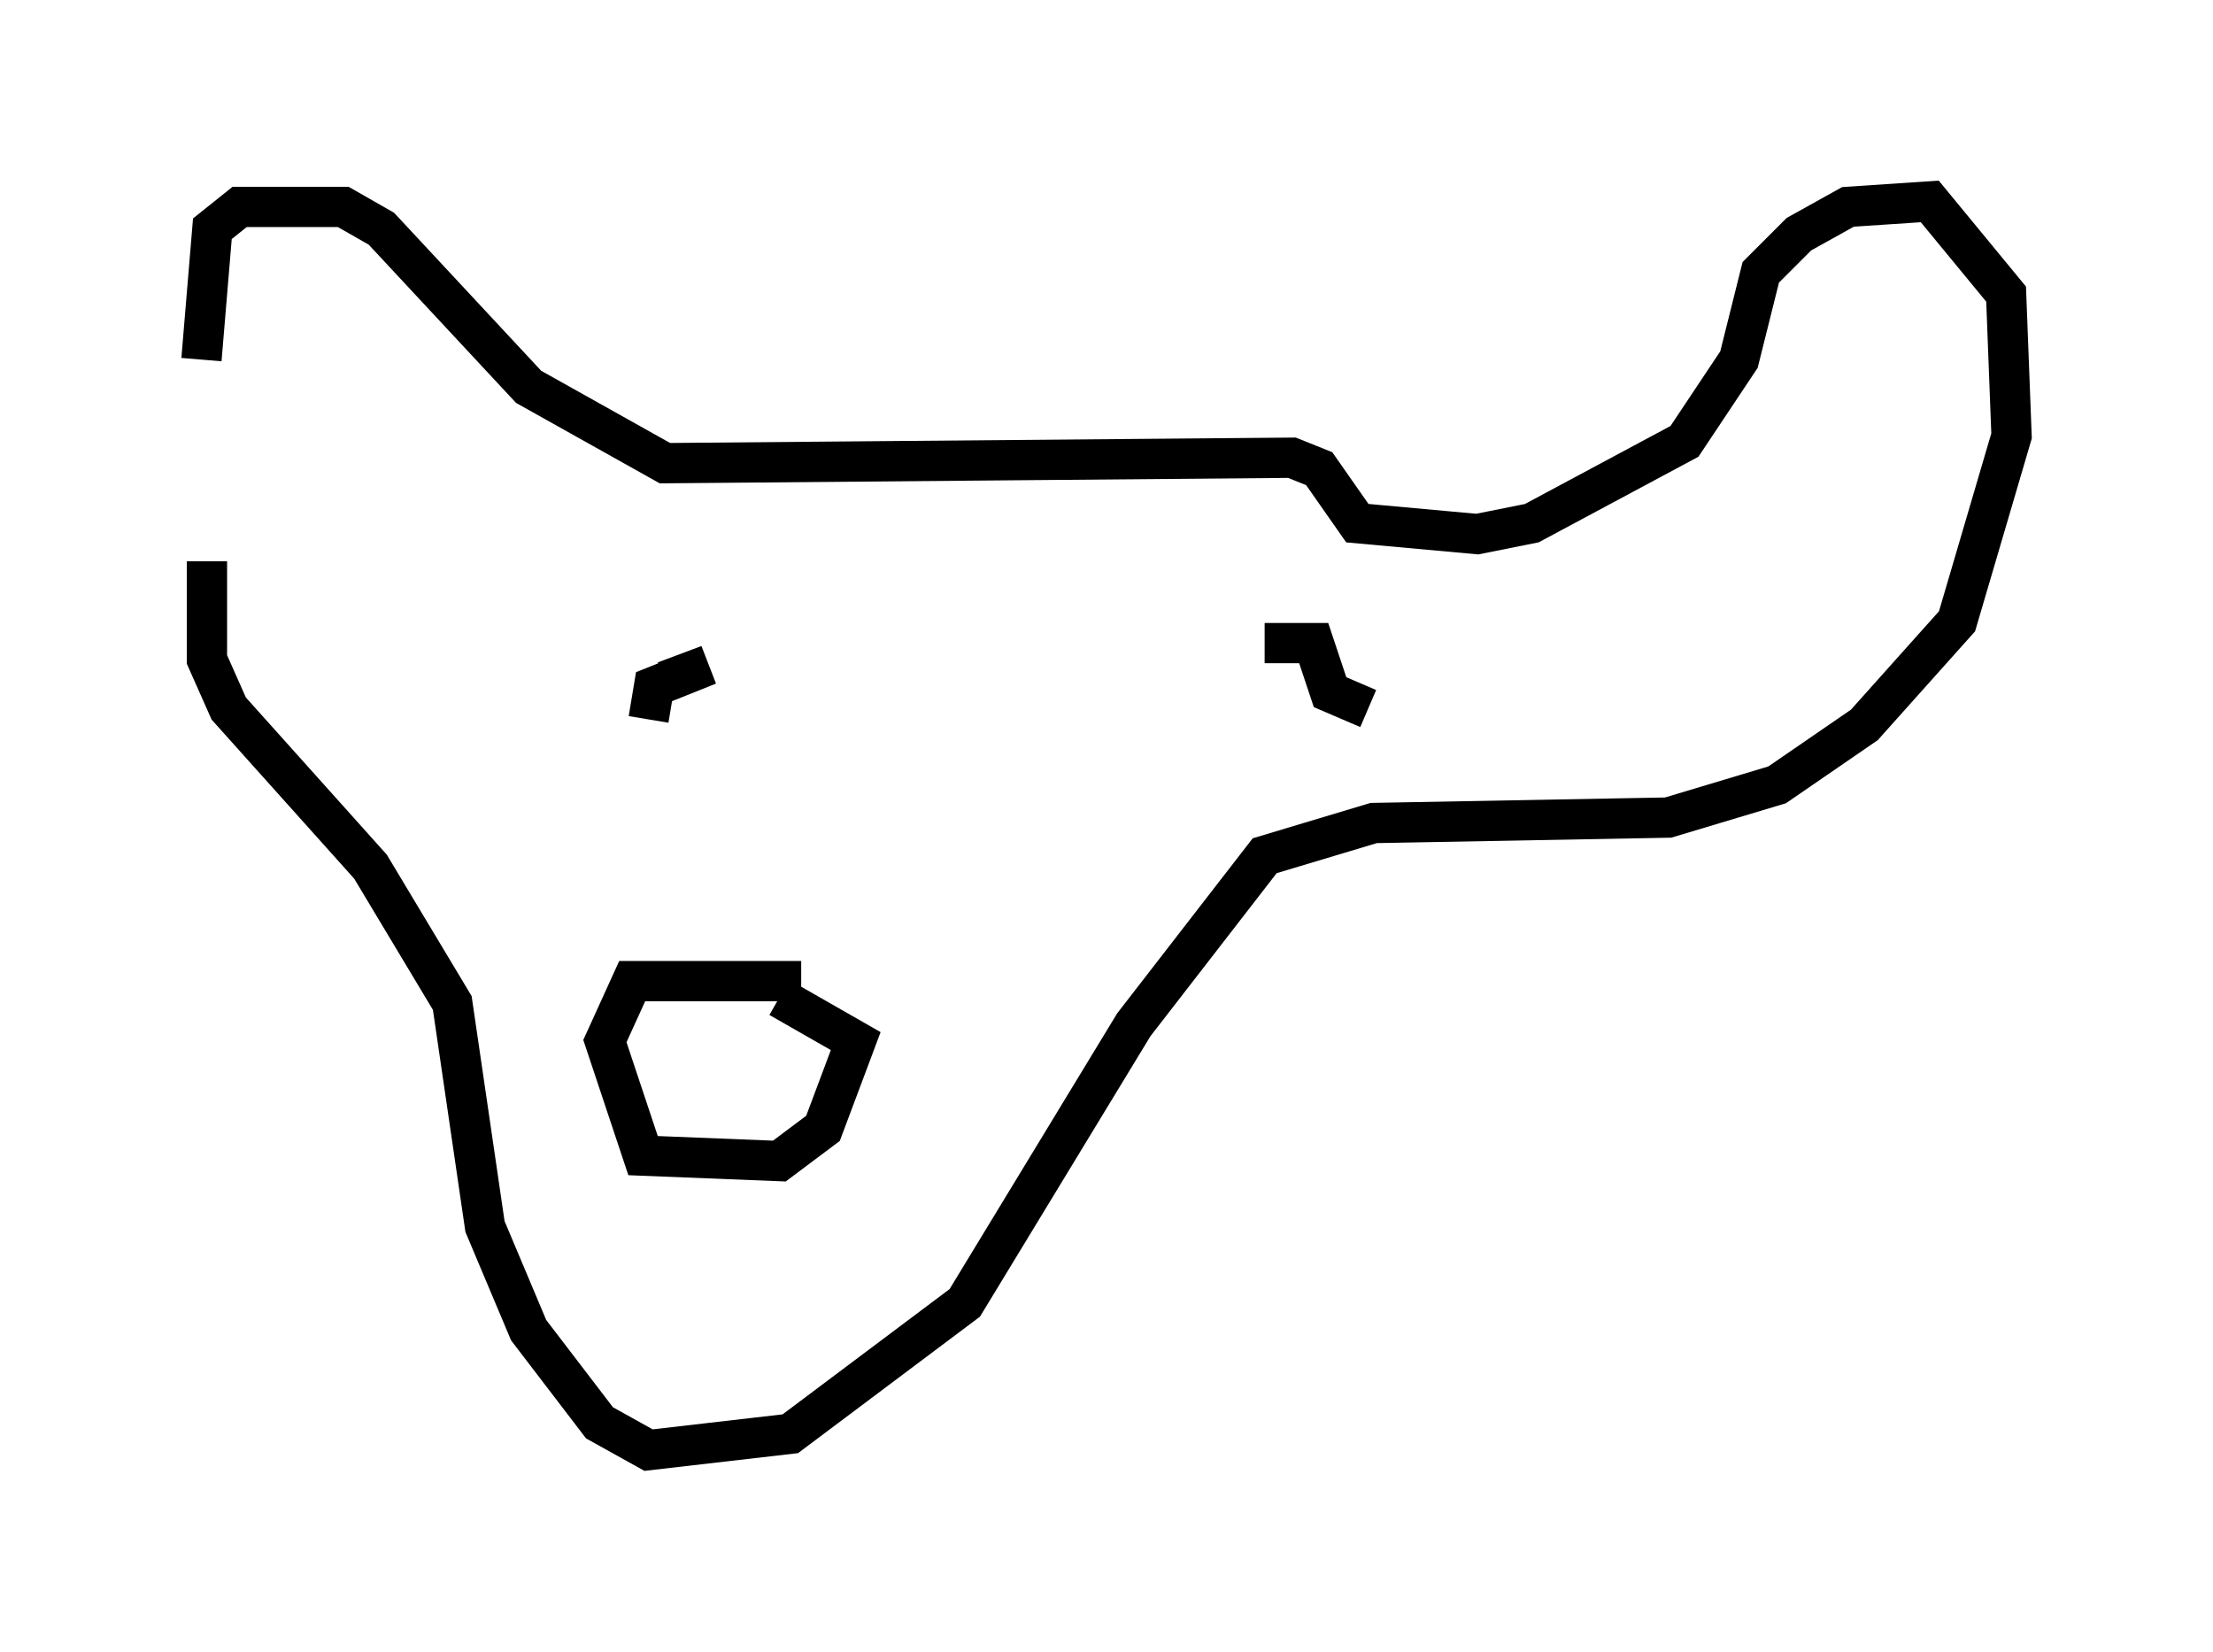 <?xml version="1.0" encoding="utf-8" ?>
<svg baseProfile="full" height="40.987" version="1.1" width="54.925" xmlns="http://www.w3.org/2000/svg" xmlns:ev="http://www.w3.org/2001/xml-events" xmlns:xlink="http://www.w3.org/1999/xlink"><defs /><rect fill="white" height="40.987" width="54.925" x="0" y="0" /><path d="M6.218, 13.119 m-1.218, -4.195 l0.271, -3.248 0.677, -0.541 l2.571, 0.0 0.947, 0.541 l3.654, 3.924 3.383, 1.894 l15.561, -0.135 0.677, 0.271 l0.947, 1.353 2.977, 0.271 l1.353, -0.271 3.789, -2.03 l1.353, -2.03 0.541, -2.165 l0.947, -0.947 1.218, -0.677 l2.03, -0.135 1.894, 2.3 l0.135, 3.518 -1.353, 4.601 l-2.3, 2.571 -2.165, 1.488 l-2.706, 0.812 -7.307, 0.135 l-2.706, 0.812 -3.248, 4.195 l-4.195, 6.901 -4.33, 3.248 l-3.518, 0.406 -1.218, -0.677 l-1.759, -2.3 -1.083, -2.571 l-0.812, -5.548 -2.03, -3.383 l-3.518, -3.924 -0.541, -1.218 l0.0, -2.436 m10.961, 3.924 l0.135, -0.812 1.353, -0.541 l-1.083, 0.406 m17.456, 0.677 l-0.947, -0.406 -0.406, -1.218 l-1.218, 0.0 m-11.773, 8.66 l0.0, 0.0 m0.271, -0.271 l-4.195, 0.0 -0.677, 1.488 l0.947, 2.842 3.383, 0.135 l1.083, -0.812 0.812, -2.165 l-1.894, -1.083 m-4.736, 5.819 " fill="none" stroke="black" stroke-width="1" /></svg>